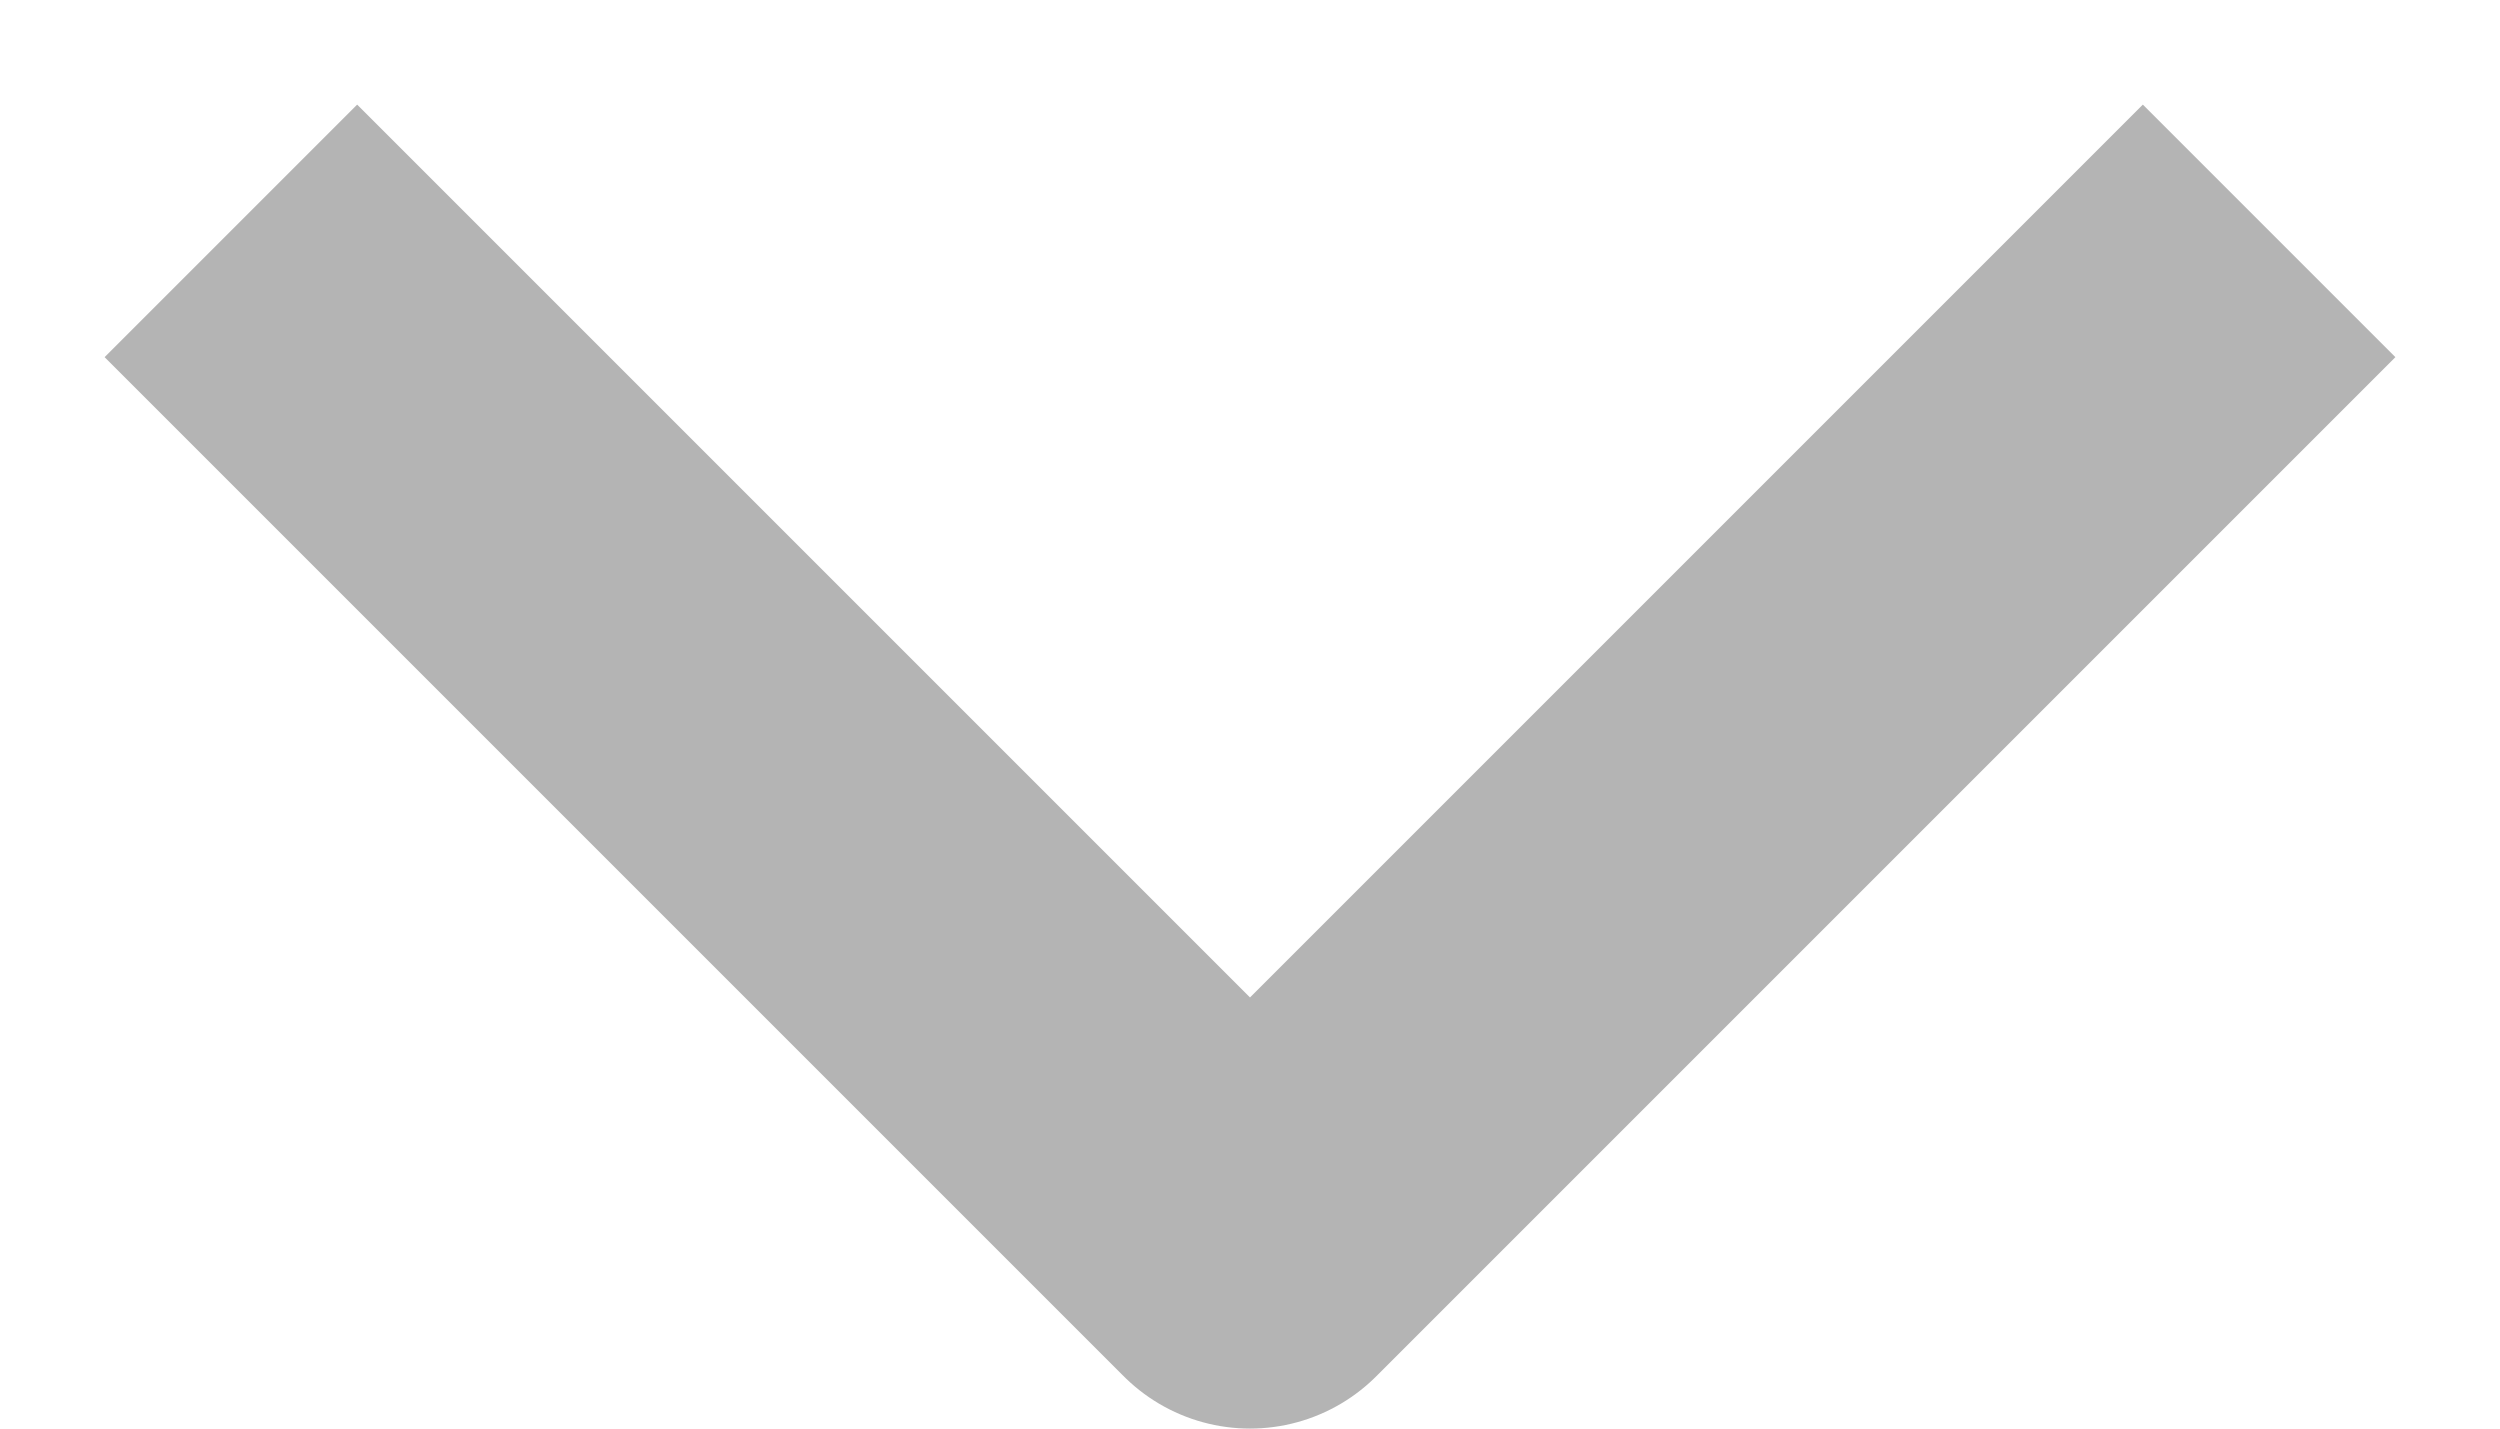 <svg width="14" height="8" viewBox="0 0 14 8" fill="none" xmlns="http://www.w3.org/2000/svg">
<path d="M2 2L7 7L12 2" stroke="#B4B4B4" stroke-width="2" stroke-linecap="square" stroke-linejoin="round"/>
</svg>

